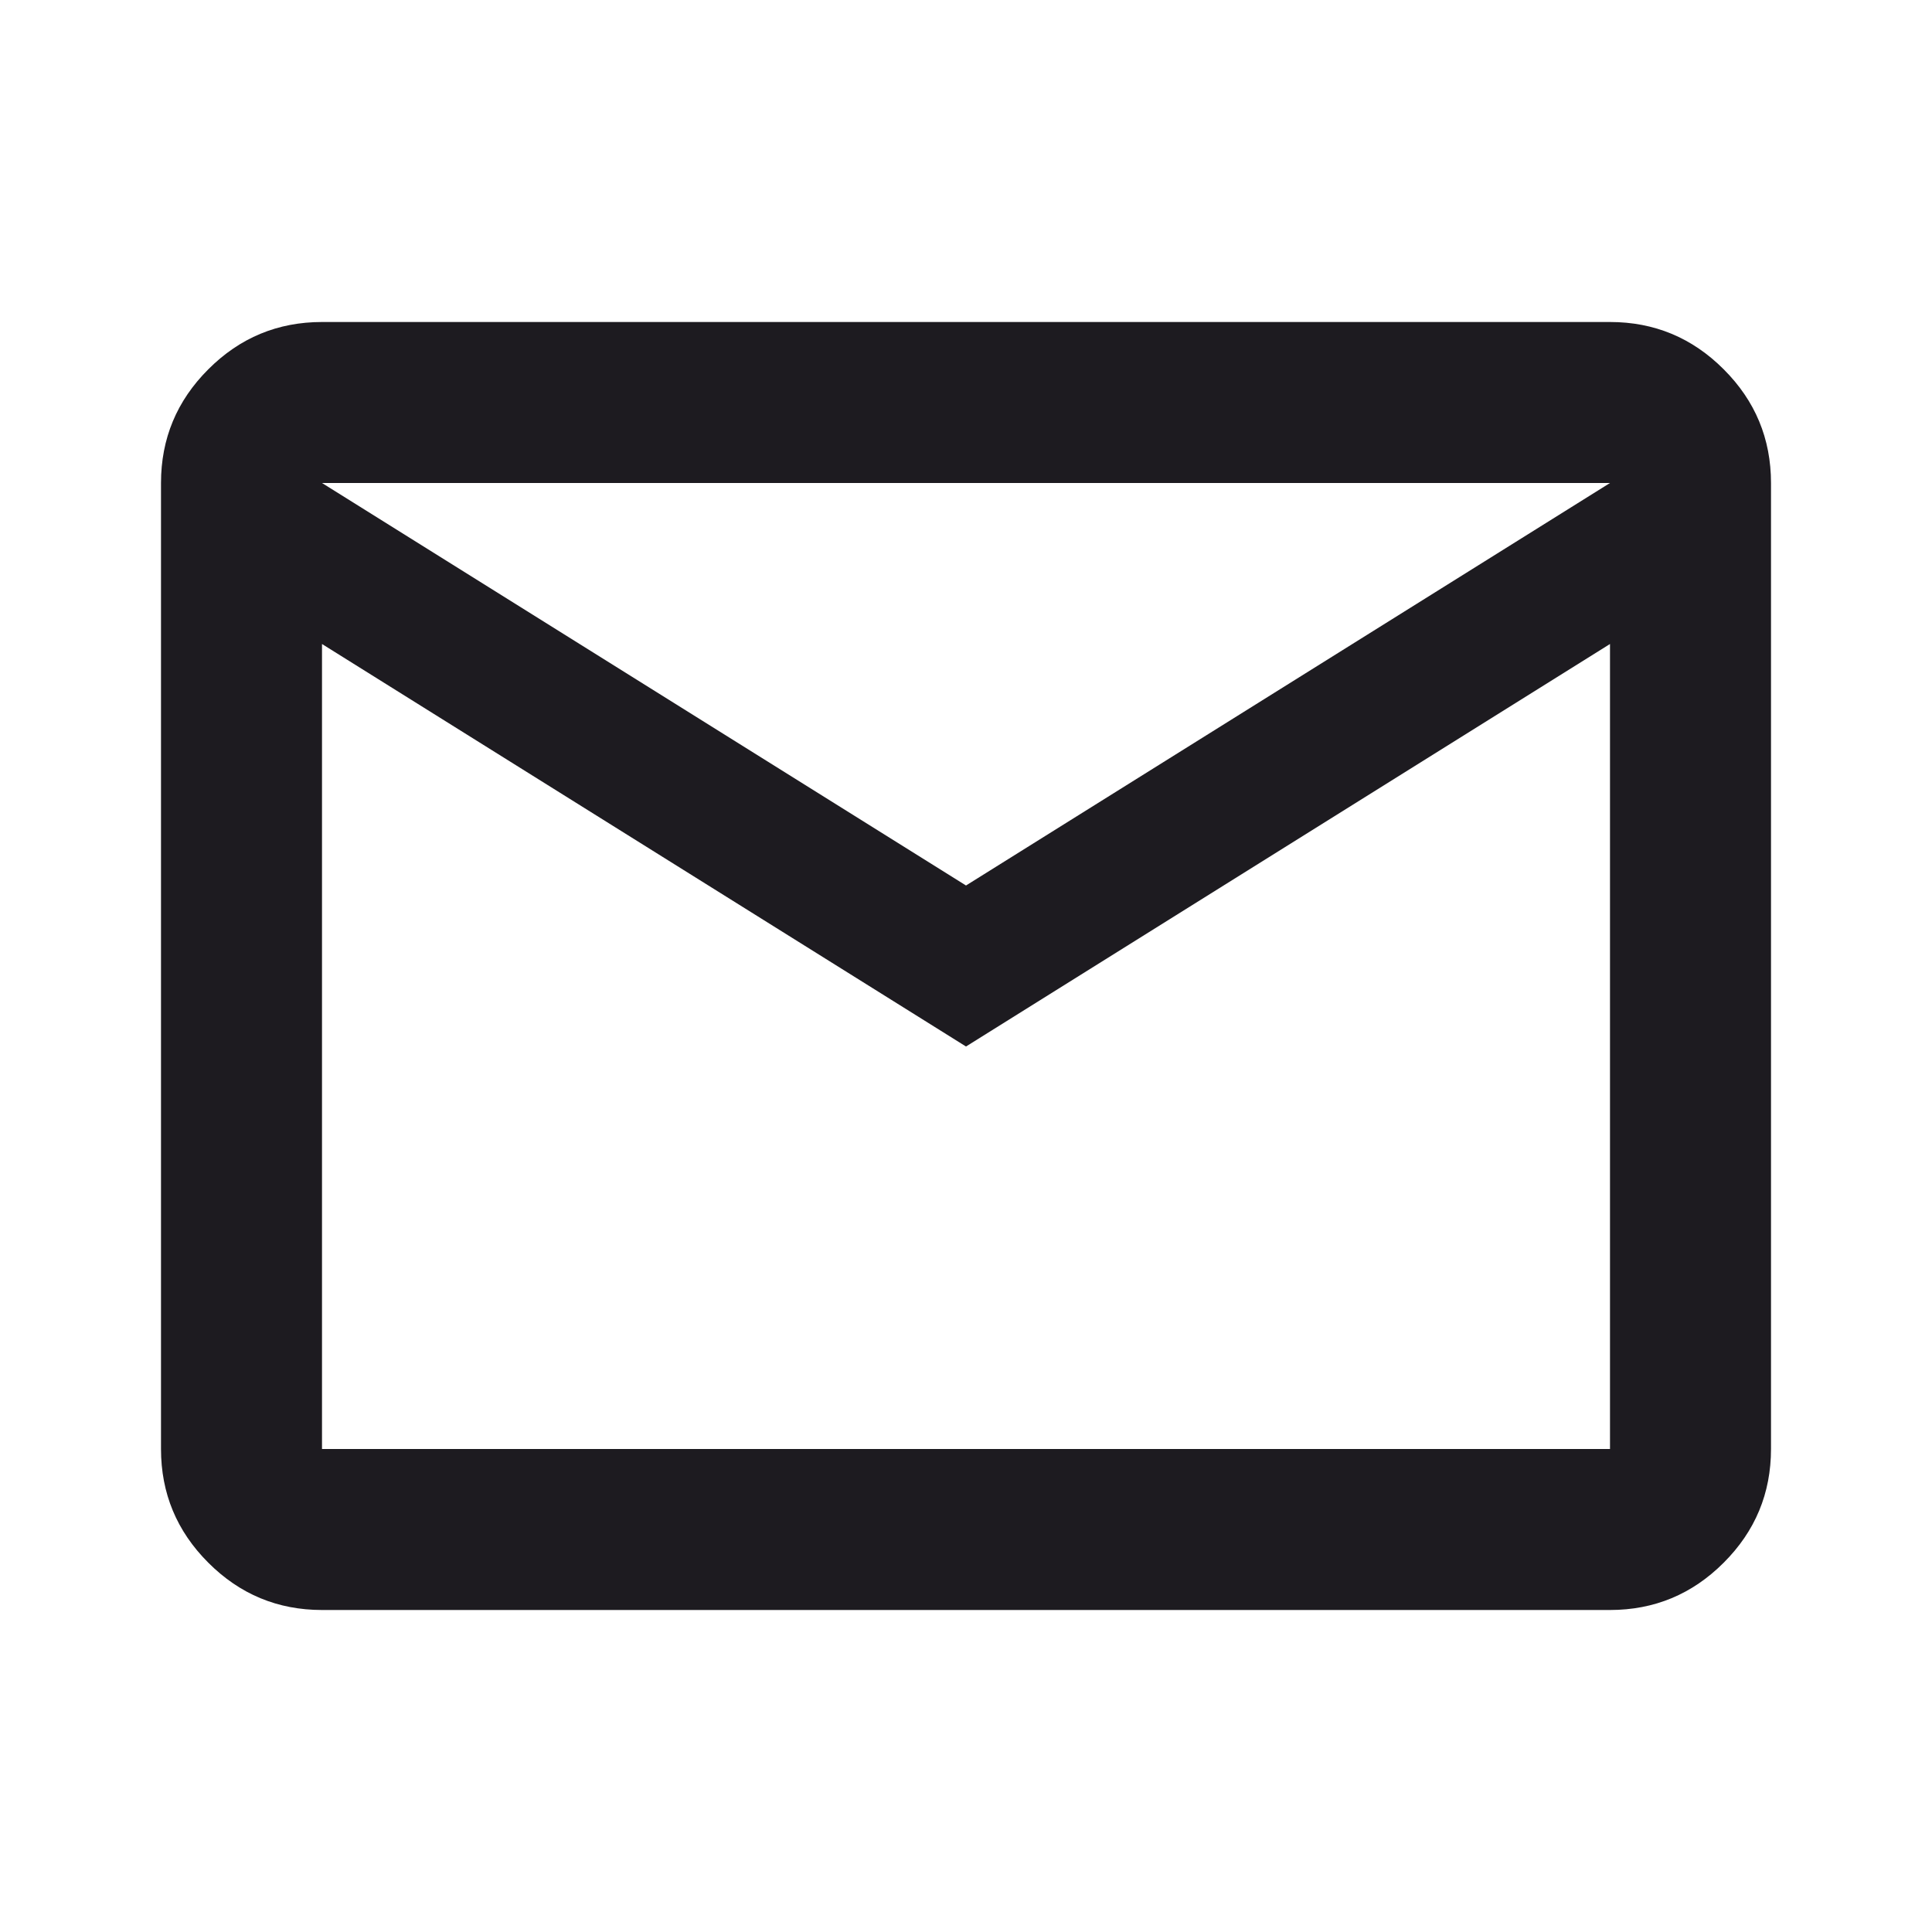 <svg width="33" height="33" viewBox="0 0 33 33" fill="none" xmlns="http://www.w3.org/2000/svg">
<path d="M5.5 27.5C4.744 27.5 4.096 27.231 3.558 26.692C3.019 26.154 2.75 25.506 2.75 24.75V8.25C2.75 7.494 3.019 6.846 3.558 6.308C4.096 5.769 4.744 5.5 5.5 5.5H27.5C28.256 5.5 28.904 5.769 29.442 6.308C29.981 6.846 30.25 7.494 30.25 8.25V24.75C30.25 25.506 29.981 26.154 29.442 26.692C28.904 27.231 28.256 27.5 27.5 27.5H5.5ZM16.5 17.875L5.5 11V24.75H27.5V11L16.5 17.875ZM16.5 15.125L27.5 8.25H5.5L16.5 15.125ZM5.5 11V8.25V24.75V11Z" fill="#1D1B20"/>
</svg>
